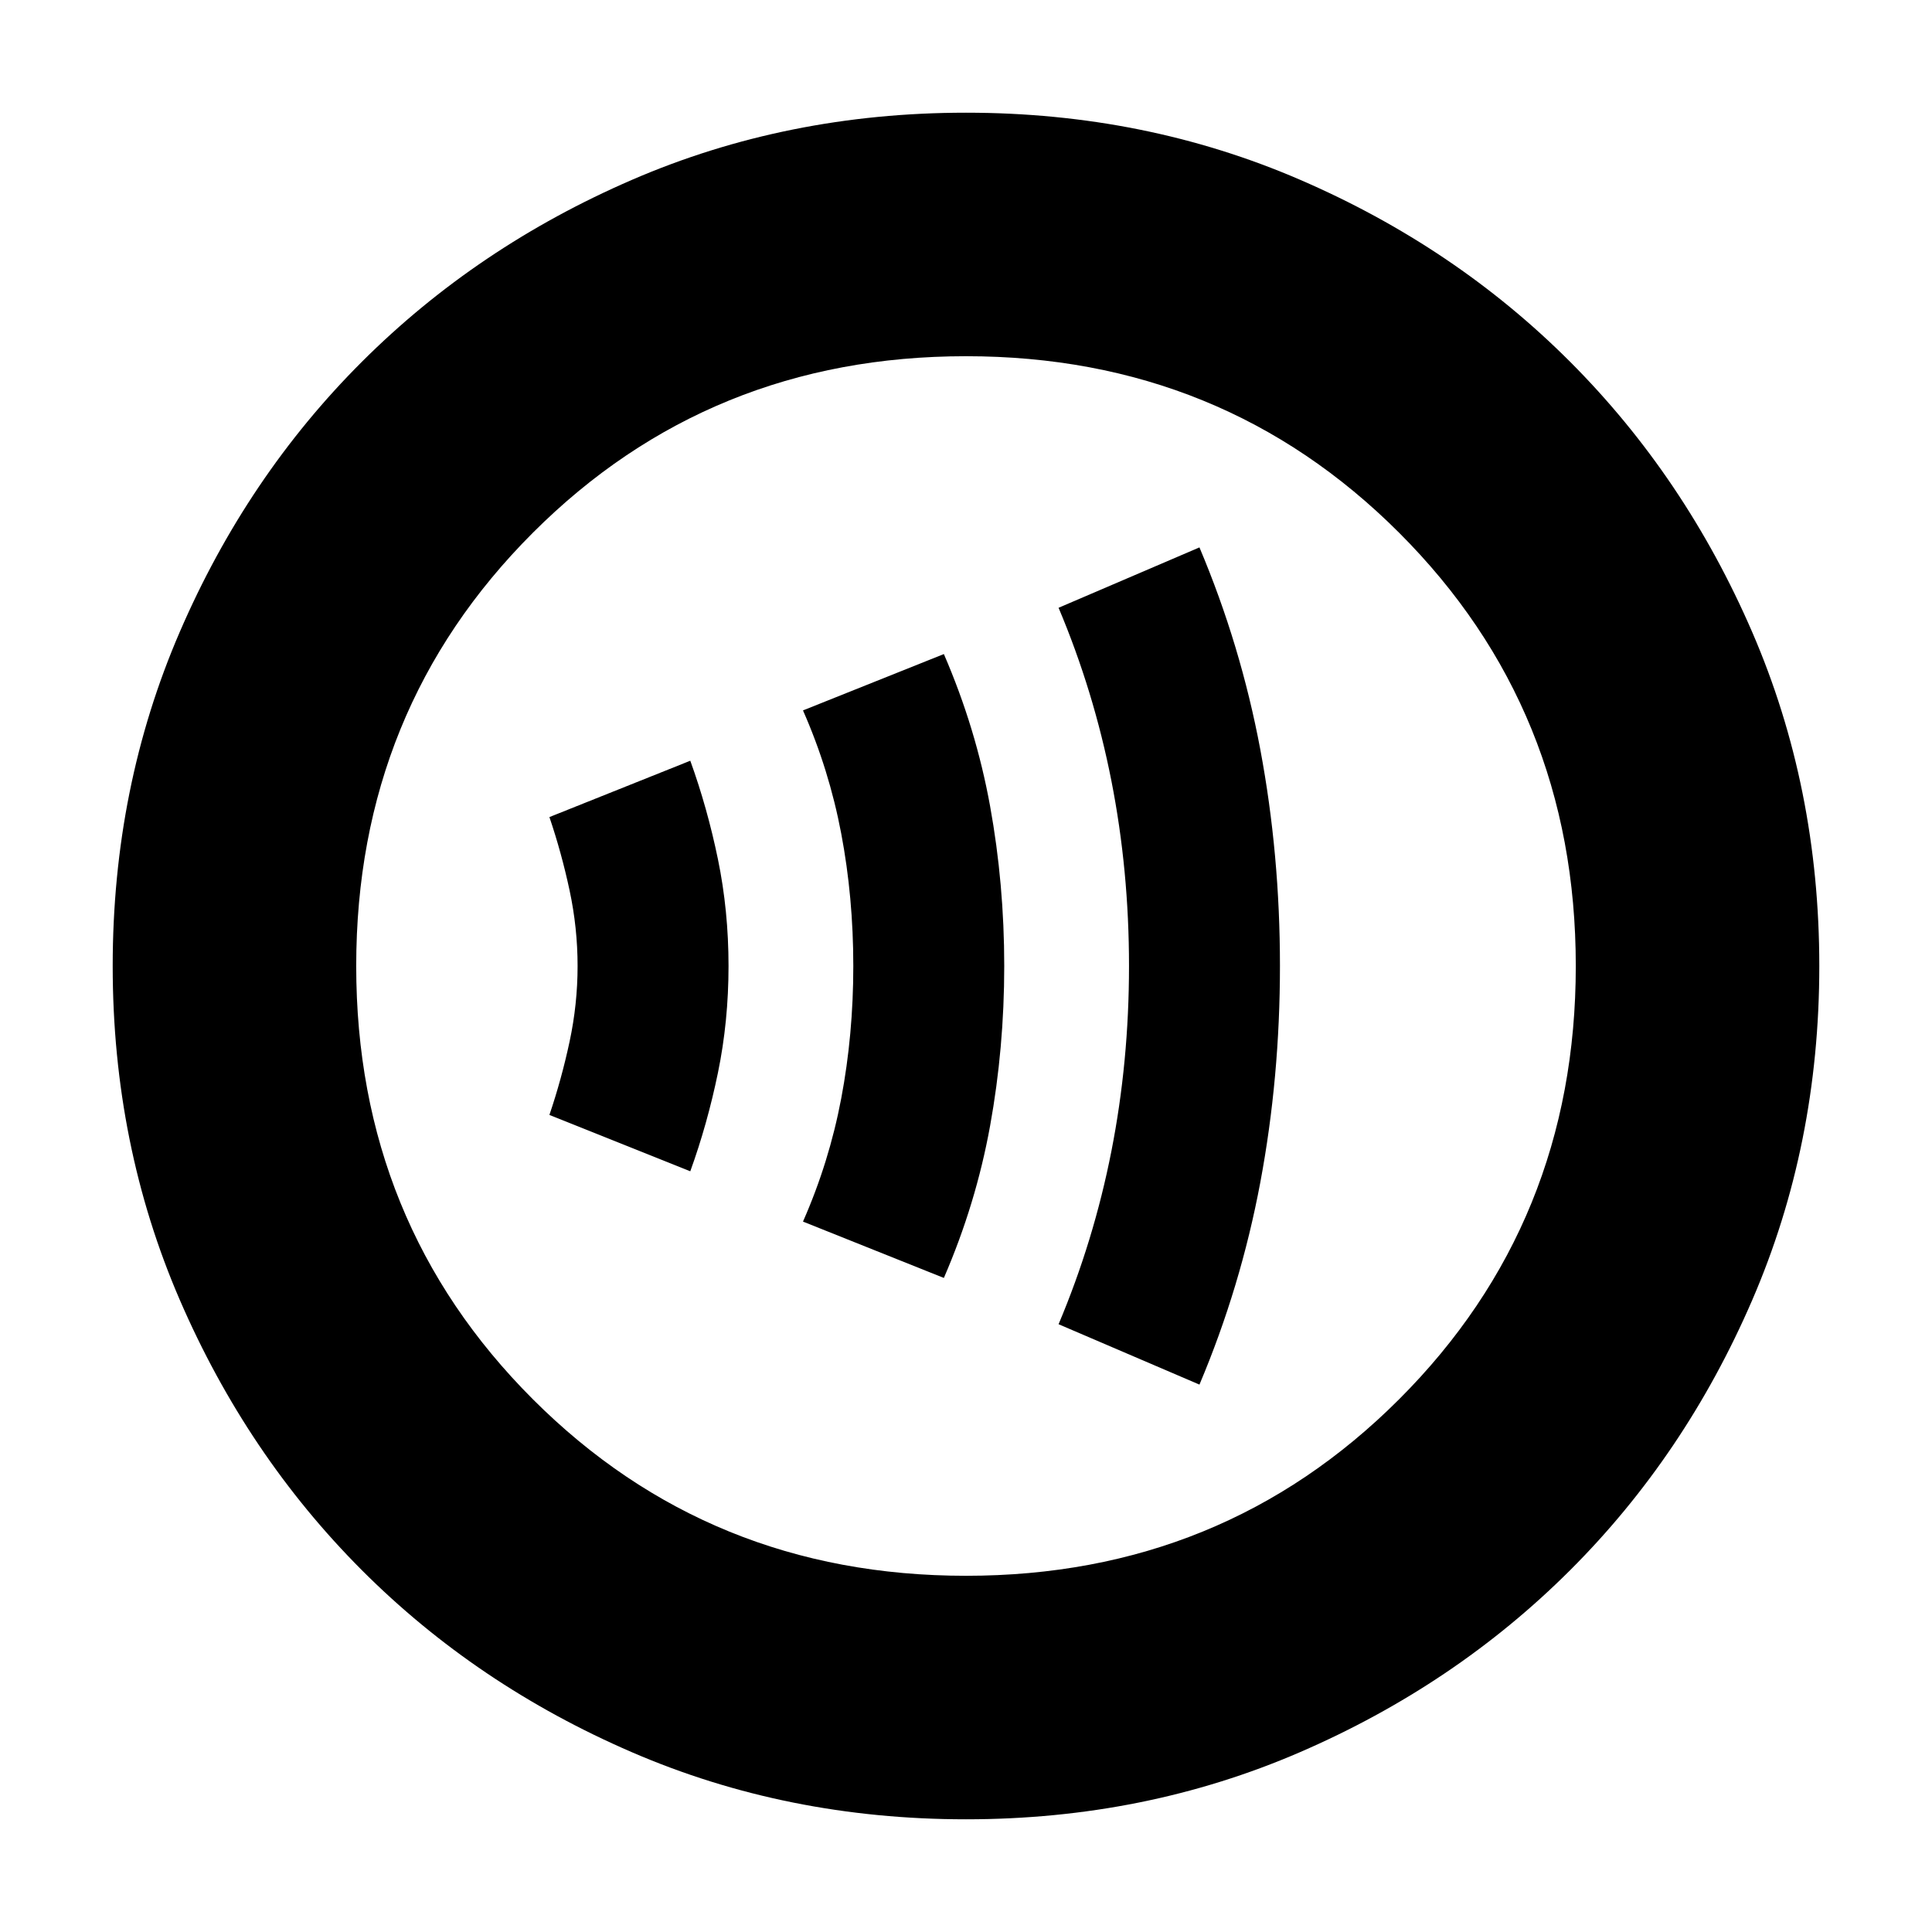 <svg xmlns="http://www.w3.org/2000/svg" height="24" viewBox="0 -960 960 960" width="24"><path d="M343-378q8.5-23.5 13.75-49t5.25-53q0-27.5-5.25-53T343-582l-70 28q6 17.68 10 36.34 4 18.66 4 37.66 0 19-4 37.66-4 18.66-10 36.34l70 28Zm126 53q15.94-36.81 22.97-75.56Q499-439.31 499-480t-7.03-79.44Q484.94-598.19 469-635l-70 28q13 29.5 19 61.19 6 31.68 6 65.81 0 34.12-6 65.81-6 31.69-19 61.19l70 28Zm127 53q20.5-48.5 30.25-100.55t9.75-107.5q0-55.45-9.75-107.45T596-688l-70 30q17.5 41.5 26.25 86t8.75 92q0 47.5-8.75 92T526-302l70 30ZM480-56q-88.91 0-166.05-33.35-77.15-33.34-134.22-90.51-57.06-57.17-90.4-134.24Q56-391.17 56-480q0-88.91 33.35-166.05 33.34-77.15 90.51-134.22 57.17-57.06 134.24-90.4Q391.17-904 480-904q88.91 0 166.05 33.35 77.15 33.34 134.22 90.51 57.06 57.17 90.4 134.24Q904-568.83 904-480q0 88.91-33.35 166.05-33.34 77.15-90.51 134.22-57.17 57.06-134.24 90.4Q568.83-56 480-56Zm0-121q127.5 0 215.25-87.75T783-480q0-127.5-87.75-215.25T480-783q-127.5 0-215.25 87.75T177-480q0 127.5 87.75 215.25T480-177Zm0-303Z"/></svg>